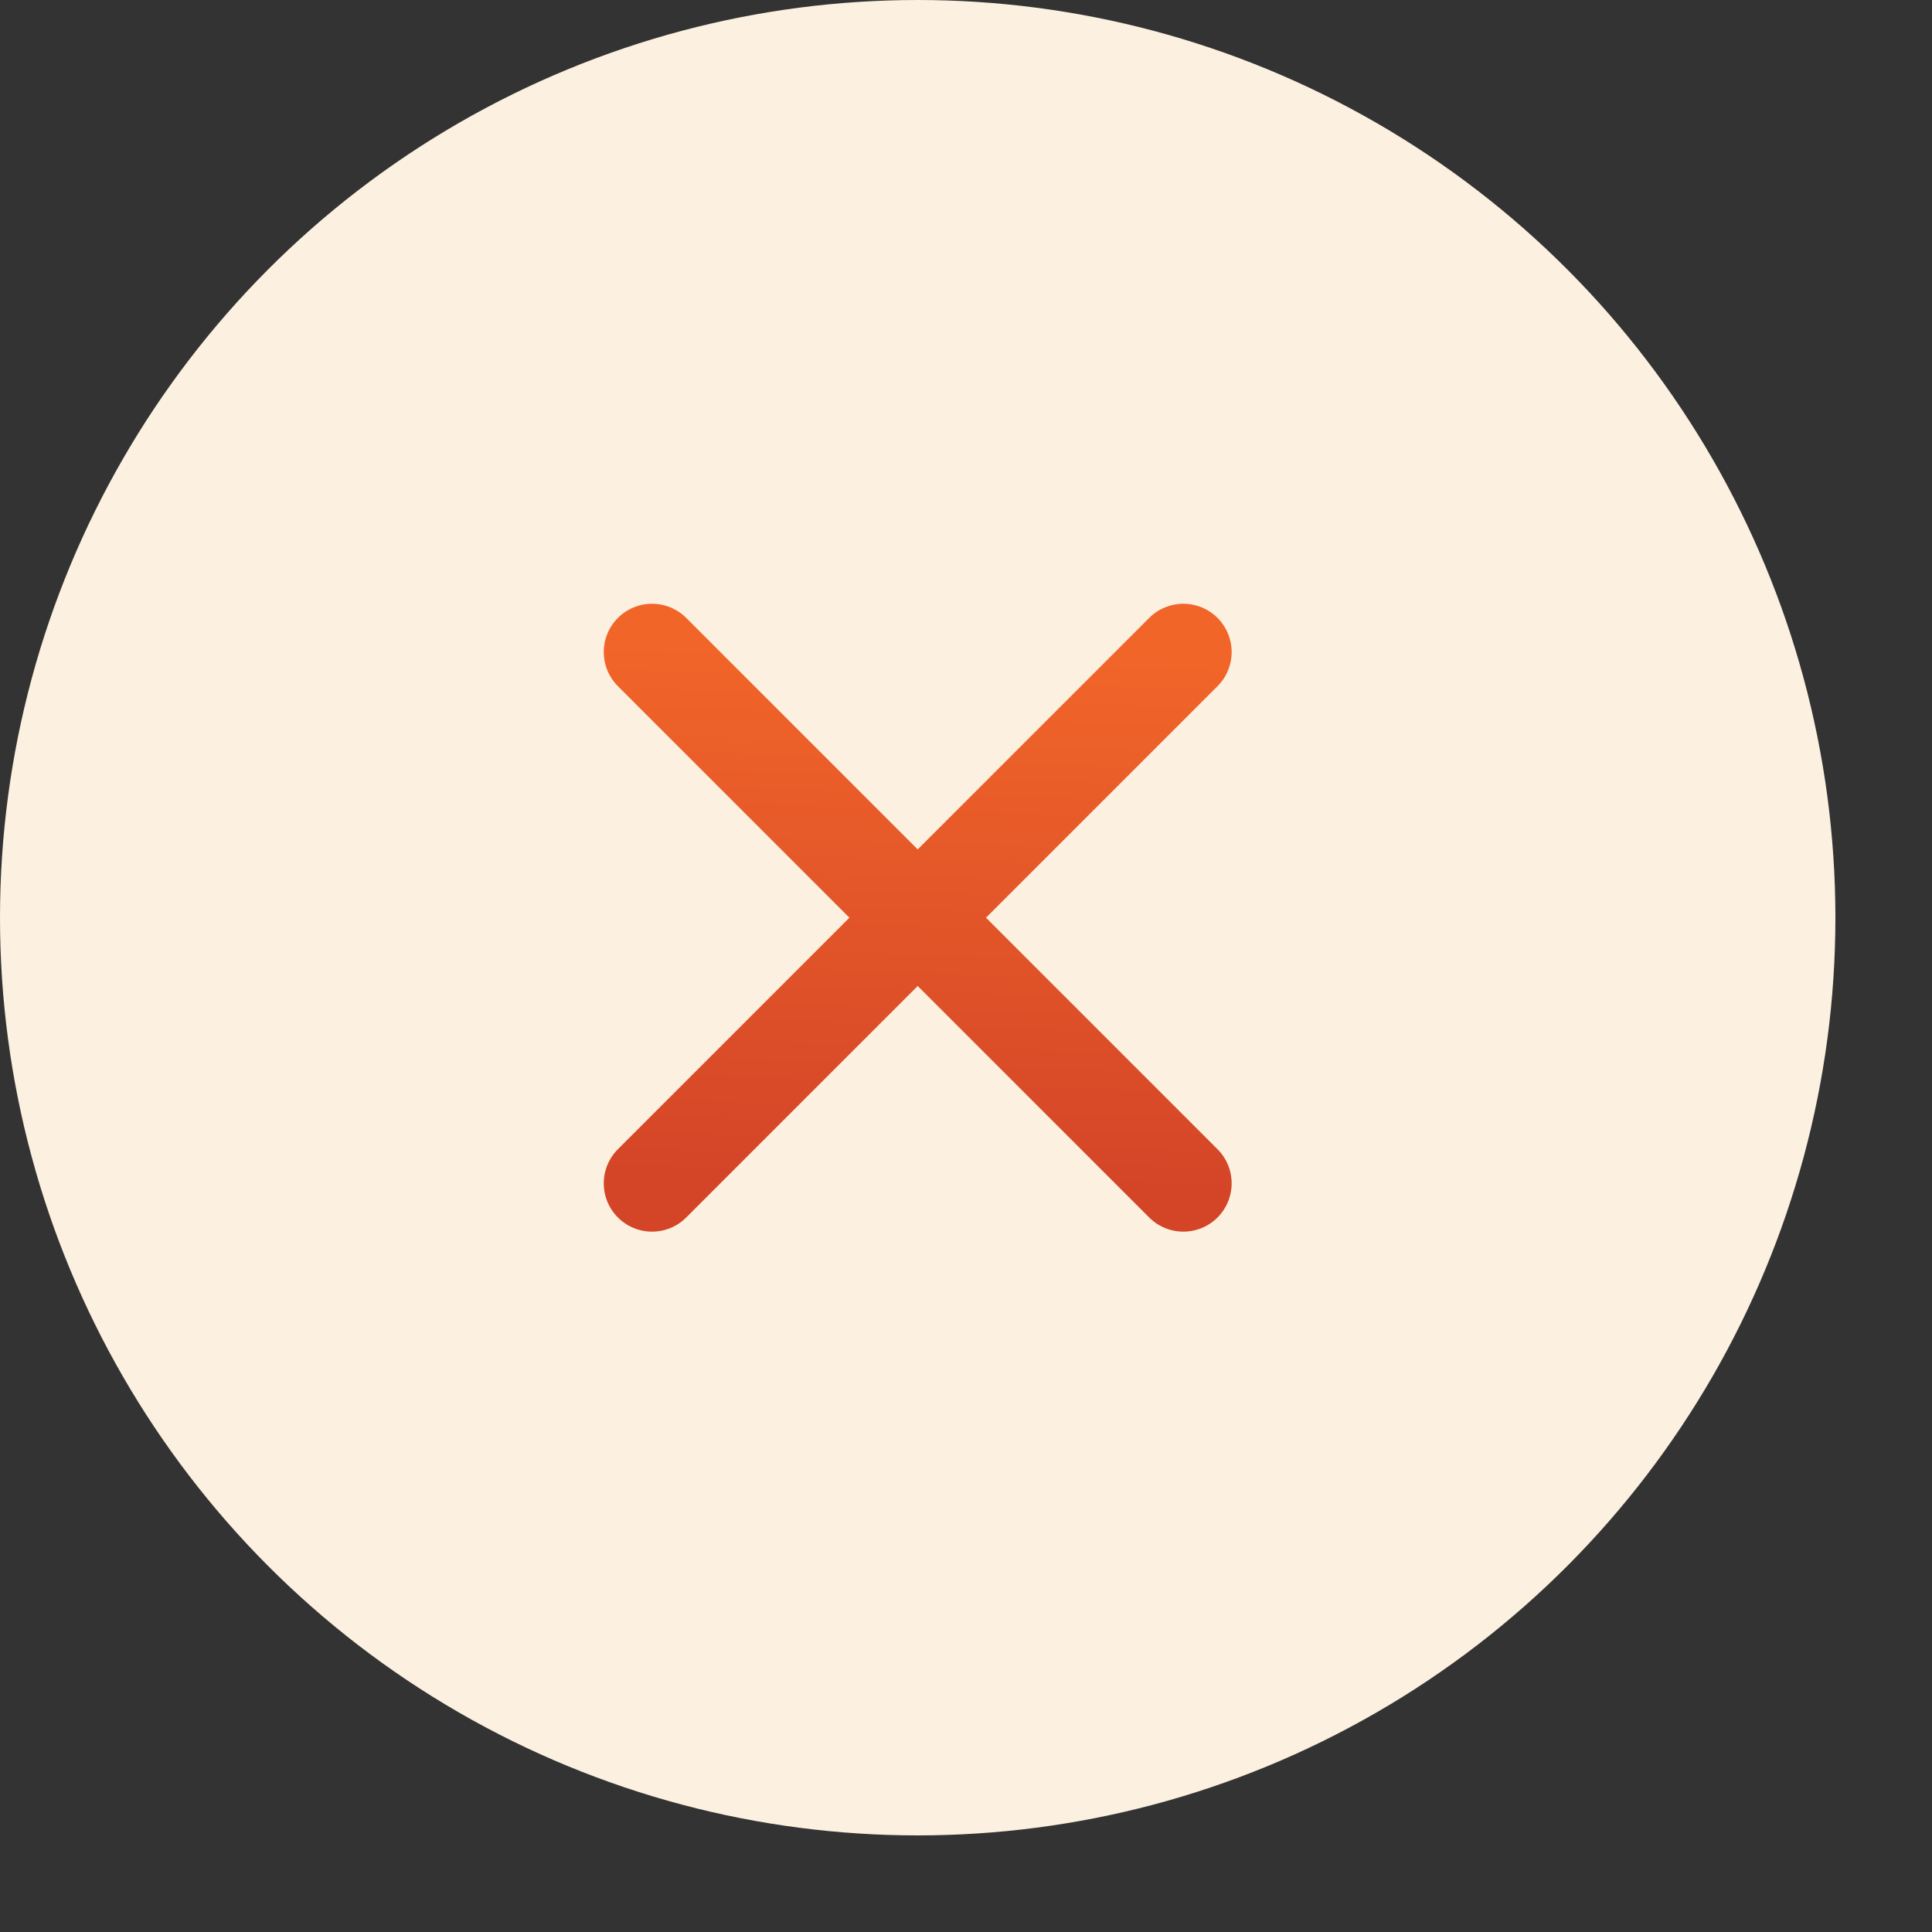 <svg width="40" height="40" viewBox="0 0 40 40" fill="none" xmlns="http://www.w3.org/2000/svg">
<rect x="0" y="0" width="40" height="40" fill="#333333" stroke="none"/>
<circle cx="19" cy="19" r="19" fill="#FCF1E0"/>
<path d="M24.5 13.5L13.5 24.5" stroke="url(#paint0_linear_34_4420)" stroke-width="2" stroke-linecap="round" stroke-linejoin="round"/>
<path d="M13.5 13.5L24.5 24.5" stroke="url(#paint1_linear_34_4420)" stroke-width="2" stroke-linecap="round" stroke-linejoin="round"/>
<defs>
<linearGradient id="paint0_linear_34_4420" x1="19.048" y1="13.5" x2="18.672" y2="24.489" gradientUnits="userSpaceOnUse">
<stop stop-color="#F16529"/>
<stop offset="1" stop-color="#D44528"/>
</linearGradient>
<linearGradient id="paint1_linear_34_4420" x1="19.048" y1="13.5" x2="18.672" y2="24.489" gradientUnits="userSpaceOnUse">
<stop stop-color="#F16529"/>
<stop offset="1" stop-color="#D44528"/>
</linearGradient>
</defs>
</svg>
